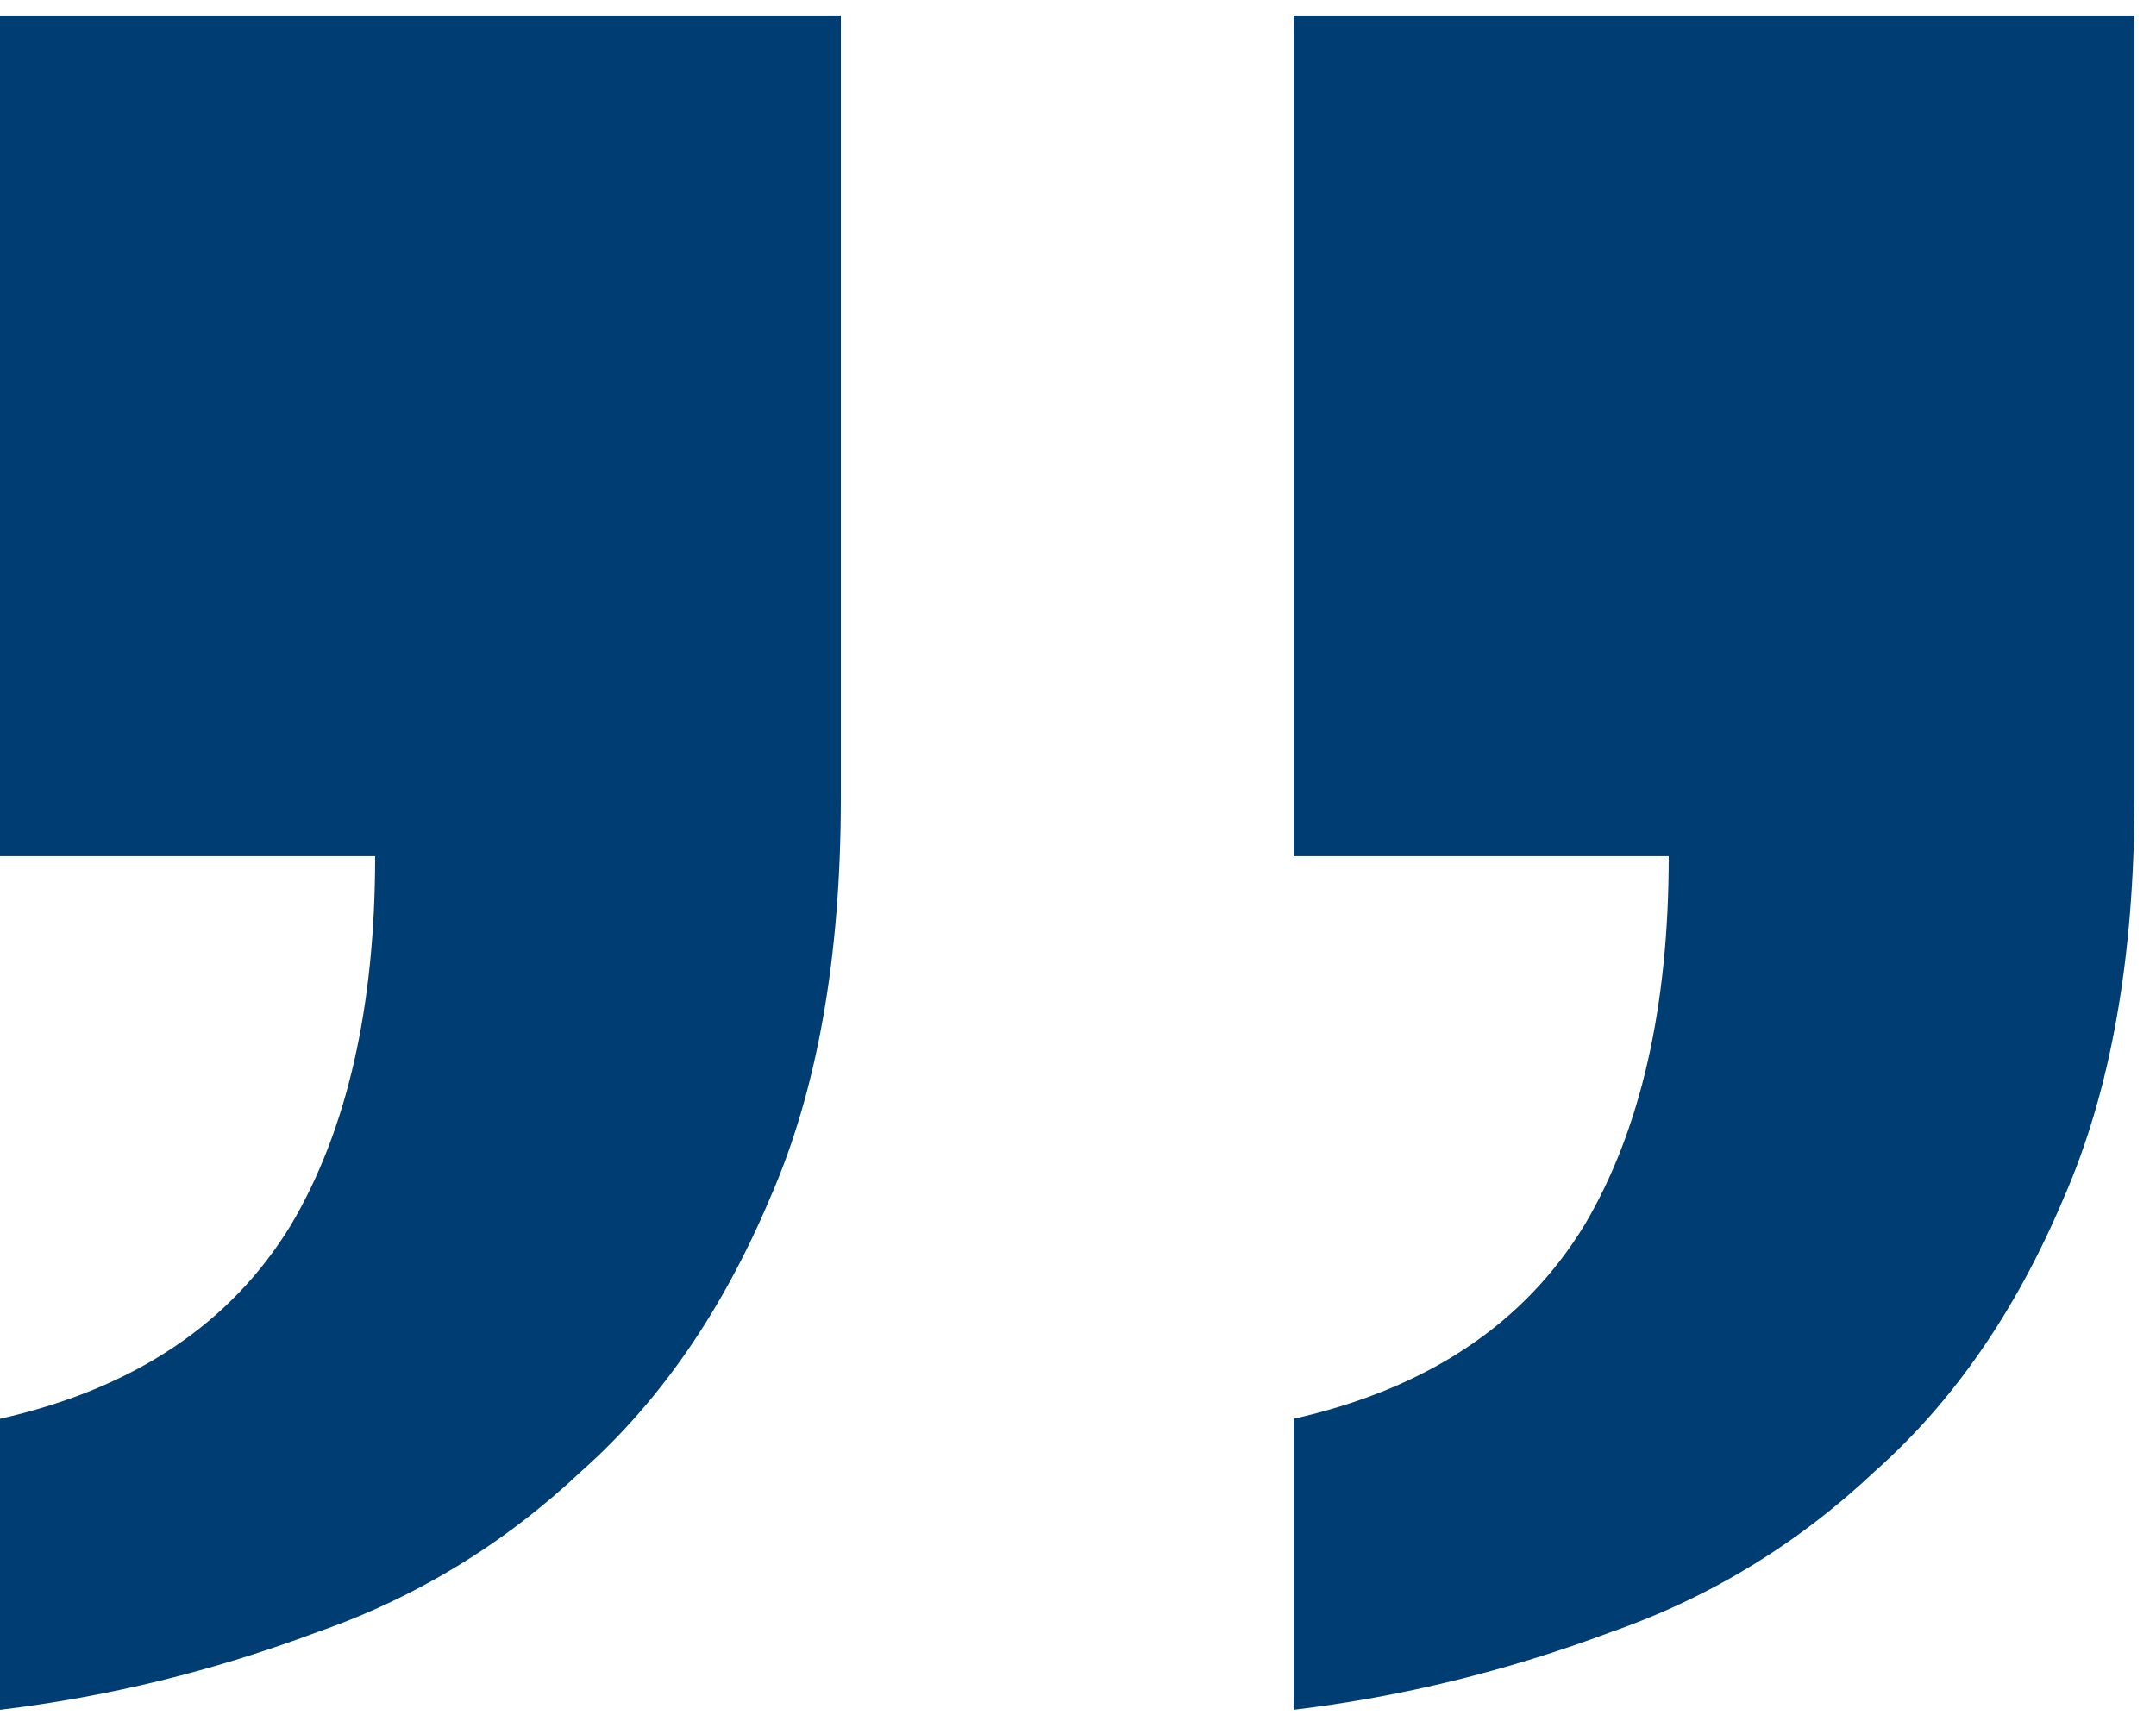 <svg width="88" height="70" viewBox="0 0 88 70" fill="none" xmlns="http://www.w3.org/2000/svg">
<path d="M-7.86781e-06 57.92C5.456 56.688 9.416 54.048 11.88 50C14.168 46.128 15.312 41.112 15.312 34.952H-7.86781e-06V0.632H34.32V32.576C34.32 39.088 33.352 44.544 31.416 48.944C29.48 53.52 26.928 57.216 23.76 60.032C20.592 63.024 16.984 65.224 12.936 66.632C8.712 68.216 4.4 69.272 -7.86781e-06 69.8V57.92ZM52.8 57.92C58.256 56.688 62.216 54.048 64.68 50C66.968 46.128 68.112 41.112 68.112 34.952H52.8V0.632H87.12V32.576C87.12 39.088 86.152 44.544 84.216 48.944C82.28 53.52 79.728 57.216 76.56 60.032C73.392 63.024 69.784 65.224 65.736 66.632C61.512 68.216 57.2 69.272 52.8 69.8V57.92Z" fill="#003D73"/>
</svg>
